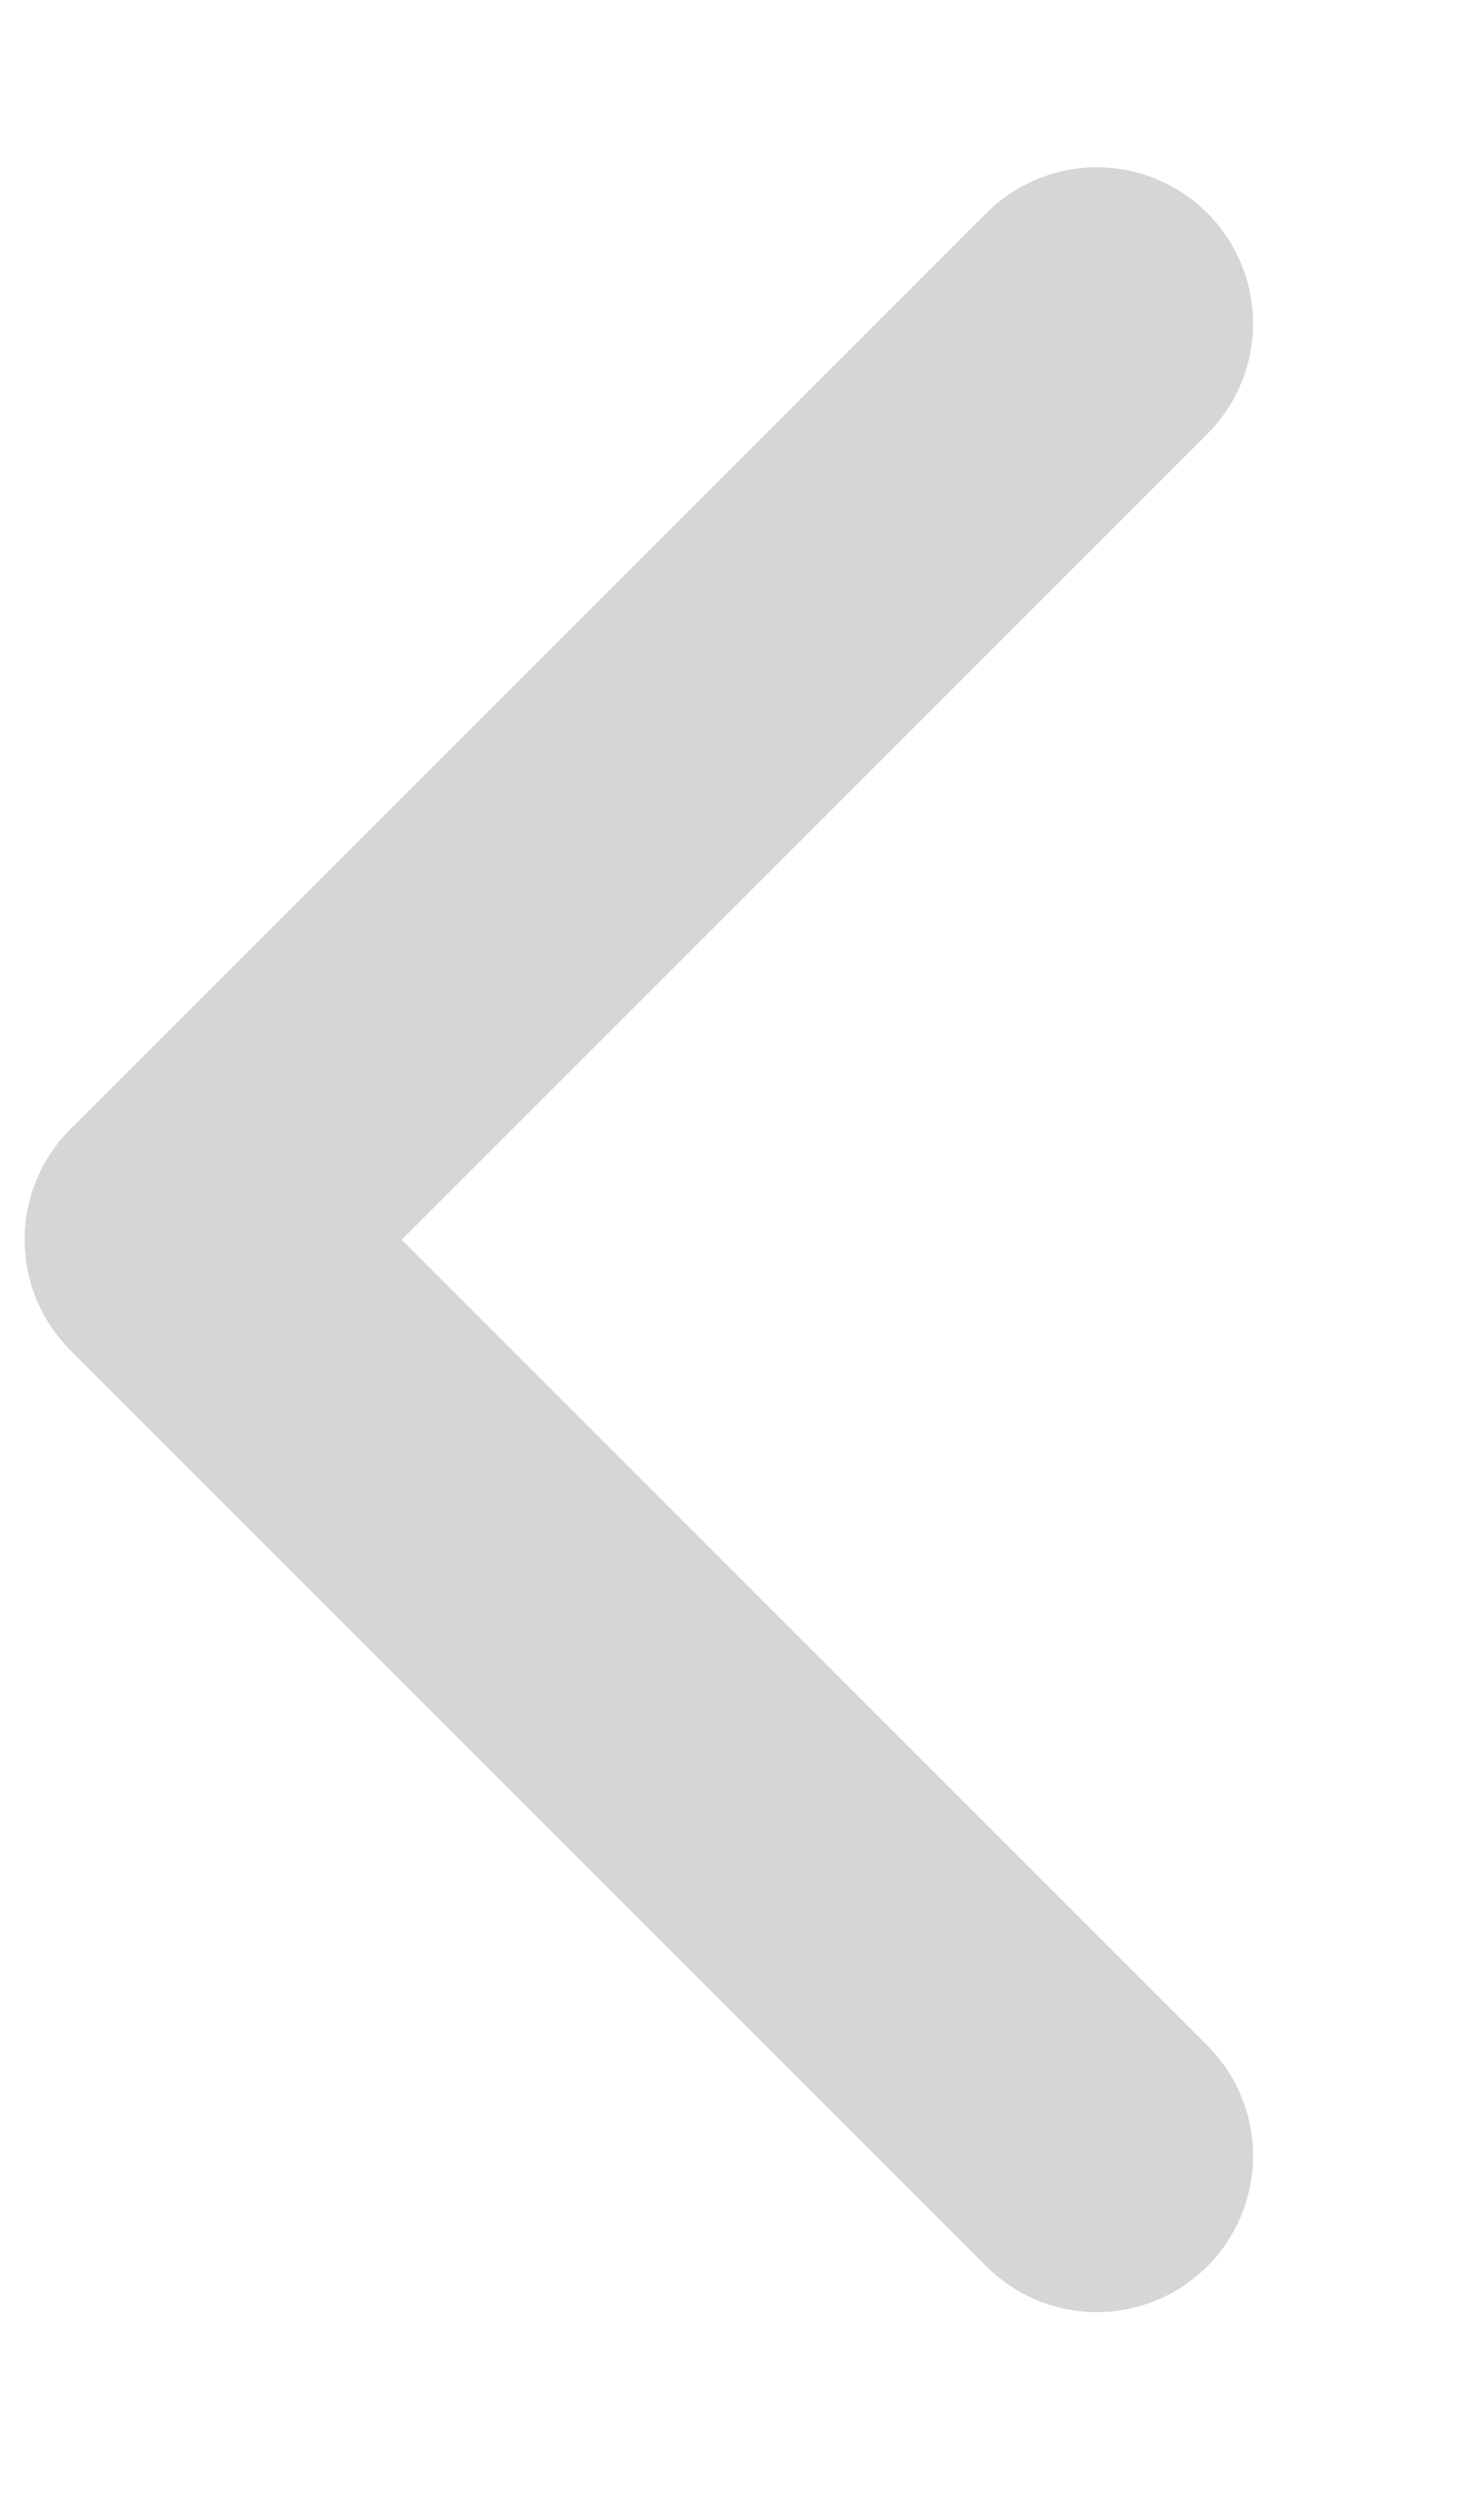 <svg width="7" height="12" viewBox="0 0 7 12" fill="none" xmlns="http://www.w3.org/2000/svg">
<path d="M5.266 10.349L0.868 5.951L5.266 1.553" stroke="#D6D6D7" stroke-width="1.5" stroke-linecap="round" stroke-linejoin="round"/>
</svg>
